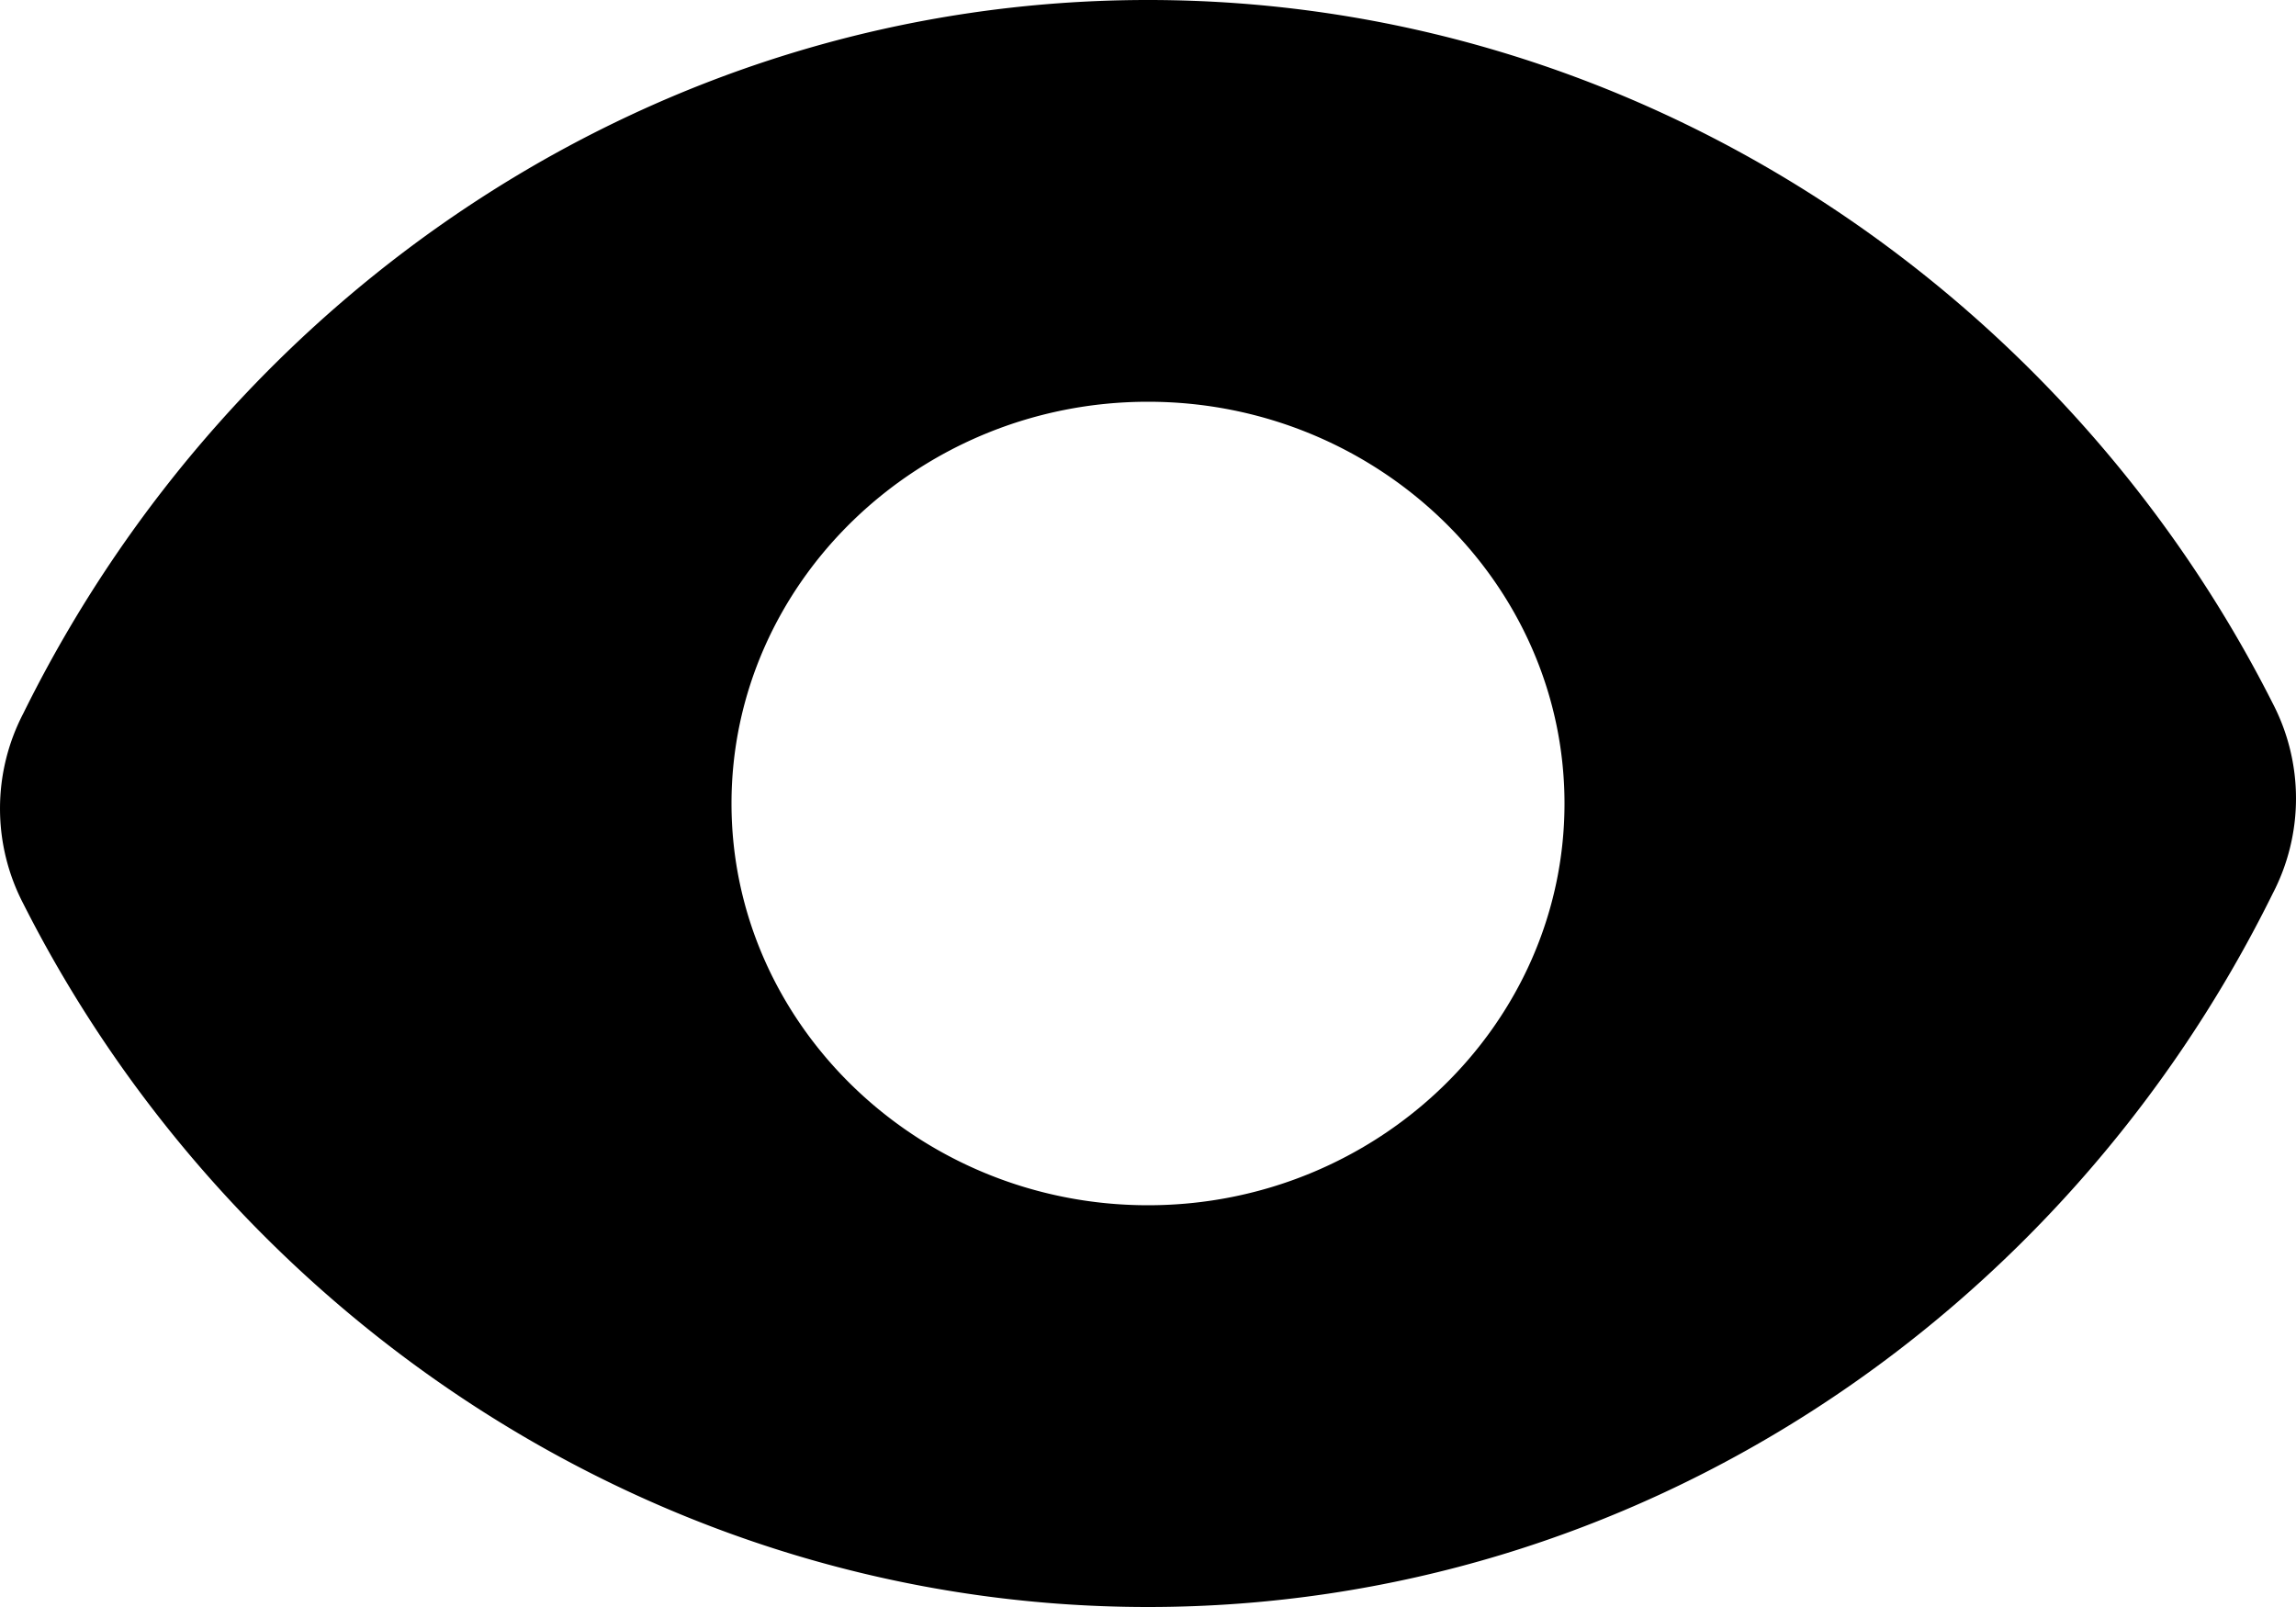 <svg xmlns="http://www.w3.org/2000/svg" width="20" height="14" viewBox="0.5 792.5 20 14"><path d="M10.5 792.5c-4.263 0-7.982 2.537-9.796 6.213a1.795 1.795 0 0 0 0 1.662c1.814 3.588 5.533 6.125 9.796 6.125 4.263 0 7.981-2.537 9.796-6.213a1.795 1.795 0 0 0 0-1.662c-1.814-3.588-5.533-6.125-9.796-6.125zm0 10.5c-1.996 0-3.628-1.575-3.628-3.5 0-1.926 1.633-3.5 3.628-3.5s3.628 1.574 3.628 3.5c0 1.925-1.632 3.5-3.628 3.5z"/></svg>